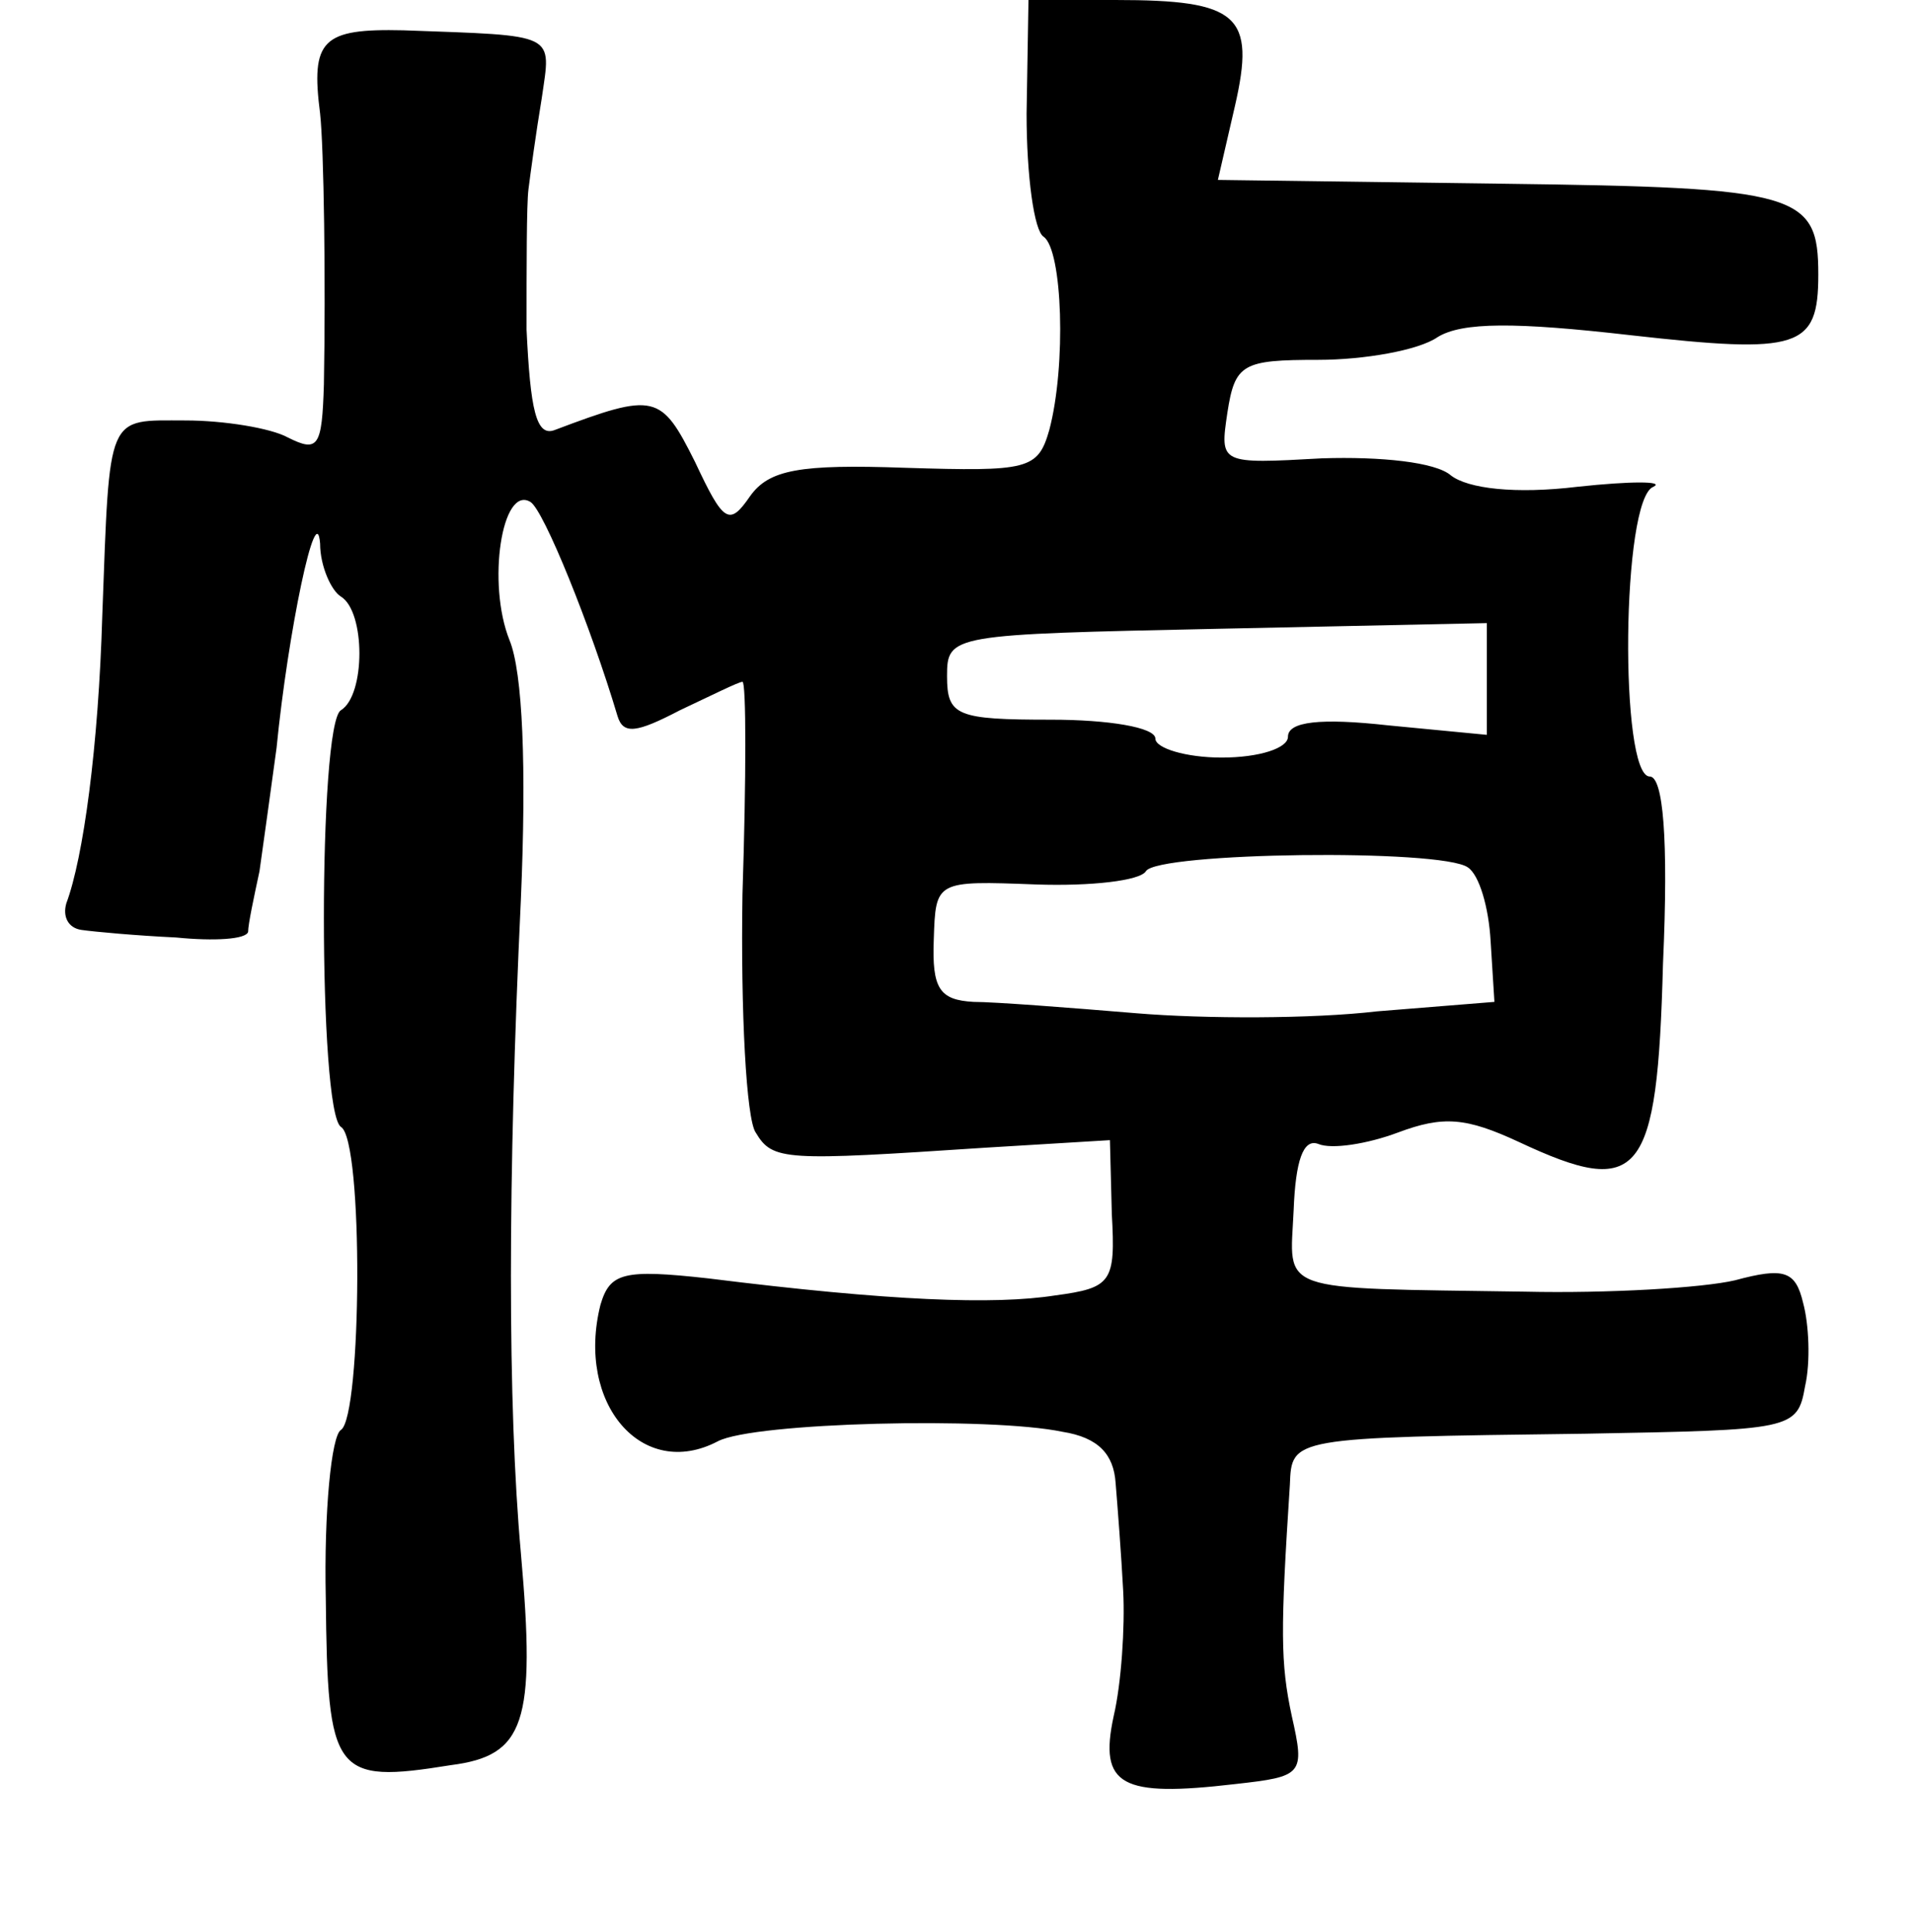 <?xml version="1.0" standalone="no"?>
<!DOCTYPE svg PUBLIC "-//W3C//DTD SVG 20010904//EN"
 "http://www.w3.org/TR/2001/REC-SVG-20010904/DTD/svg10.dtd">
<svg version="1.0" xmlns="http://www.w3.org/2000/svg"
 width="101pt" height="102pt" viewBox="0 0 101 102"
 preserveAspectRatio="xMidYMid meet">
<g transform="translate(0,102) scale(0.1,-0.1)"
fill="#000000" stroke="none">
<path d="M542 960 c0 -33 4 -62 9 -65 10 -7 12 -68 3 -102 -6 -21 -11 -22 -76
-20 -56 2 -72 -1 -82 -15 -11 -16 -14 -14 -29 18 -18 36 -21 37 -74 17 -10 -4
-13 11 -15 53 0 33 0 66 1 74 1 8 4 30 7 48 5 35 9 33 -73 36 -43 1 -49 -5
-44 -44 2 -18 3 -89 2 -143 -1 -33 -3 -36 -19 -28 -9 5 -34 9 -54 9 -42 0 -40
5 -44 -103 -2 -69 -10 -128 -19 -152 -2 -7 1 -13 8 -14 7 -1 29 -3 50 -4 20
-2 37 -1 38 3 0 4 3 18 6 32 2 14 6 43 9 65 6 61 21 133 23 108 0 -12 6 -25
11 -28 13 -8 13 -52 0 -60 -12 -7 -12 -212 0 -220 12 -7 11 -153 0 -160 -5 -3
-9 -43 -8 -89 1 -93 4 -98 66 -88 39 5 45 22 37 112 -7 78 -7 197 0 345 3 70
1 120 -6 137 -12 30 -4 82 11 73 7 -4 32 -66 46 -113 3 -10 10 -9 33 3 17 8
31 15 33 15 2 0 2 -51 0 -112 -1 -62 2 -119 7 -126 9 -15 15 -15 121 -8 l66 4
1 -39 c2 -36 0 -39 -30 -43 -32 -5 -87 -3 -183 9 -45 5 -52 3 -57 -14 -13 -52
22 -93 62 -72 19 10 144 13 182 5 19 -3 27 -12 28 -27 1 -12 3 -38 4 -57 1
-19 -1 -49 -5 -66 -8 -37 4 -43 64 -36 36 4 37 5 30 36 -6 28 -6 45 -1 122 1
25 0 25 156 27 109 2 112 2 116 25 3 13 2 33 -1 44 -4 17 -10 19 -36 12 -17
-4 -67 -7 -111 -6 -133 2 -124 -1 -122 43 1 26 5 38 13 35 7 -3 26 0 42 6 24
9 36 8 64 -5 64 -30 73 -19 76 94 3 67 0 99 -7 99 -16 0 -15 147 2 153 6 3
-12 3 -40 0 -33 -4 -58 -1 -67 6 -8 7 -37 10 -68 9 -54 -3 -54 -3 -50 24 4 26
8 28 48 28 24 0 53 5 63 12 13 8 41 8 102 1 89 -10 99 -7 99 32 0 43 -10 46
-167 48 l-150 2 9 39 c11 48 2 56 -63 56 l-46 0 -1 -60z m243 -299 l0 -29 -52
5 c-36 4 -53 2 -53 -6 0 -6 -15 -11 -35 -11 -19 0 -35 5 -35 10 0 6 -25 10
-55 10 -50 0 -55 2 -55 23 0 22 2 22 143 25 l142 3 0 -30z m-10 -99 c6 -4 11
-21 12 -39 l2 -32 -62 -5 c-34 -4 -91 -4 -127 -1 -36 3 -75 6 -86 6 -18 1 -22
7 -21 33 1 31 1 31 54 29 29 -1 55 2 58 7 6 10 156 12 170 2z"/>
</g>
</svg>
